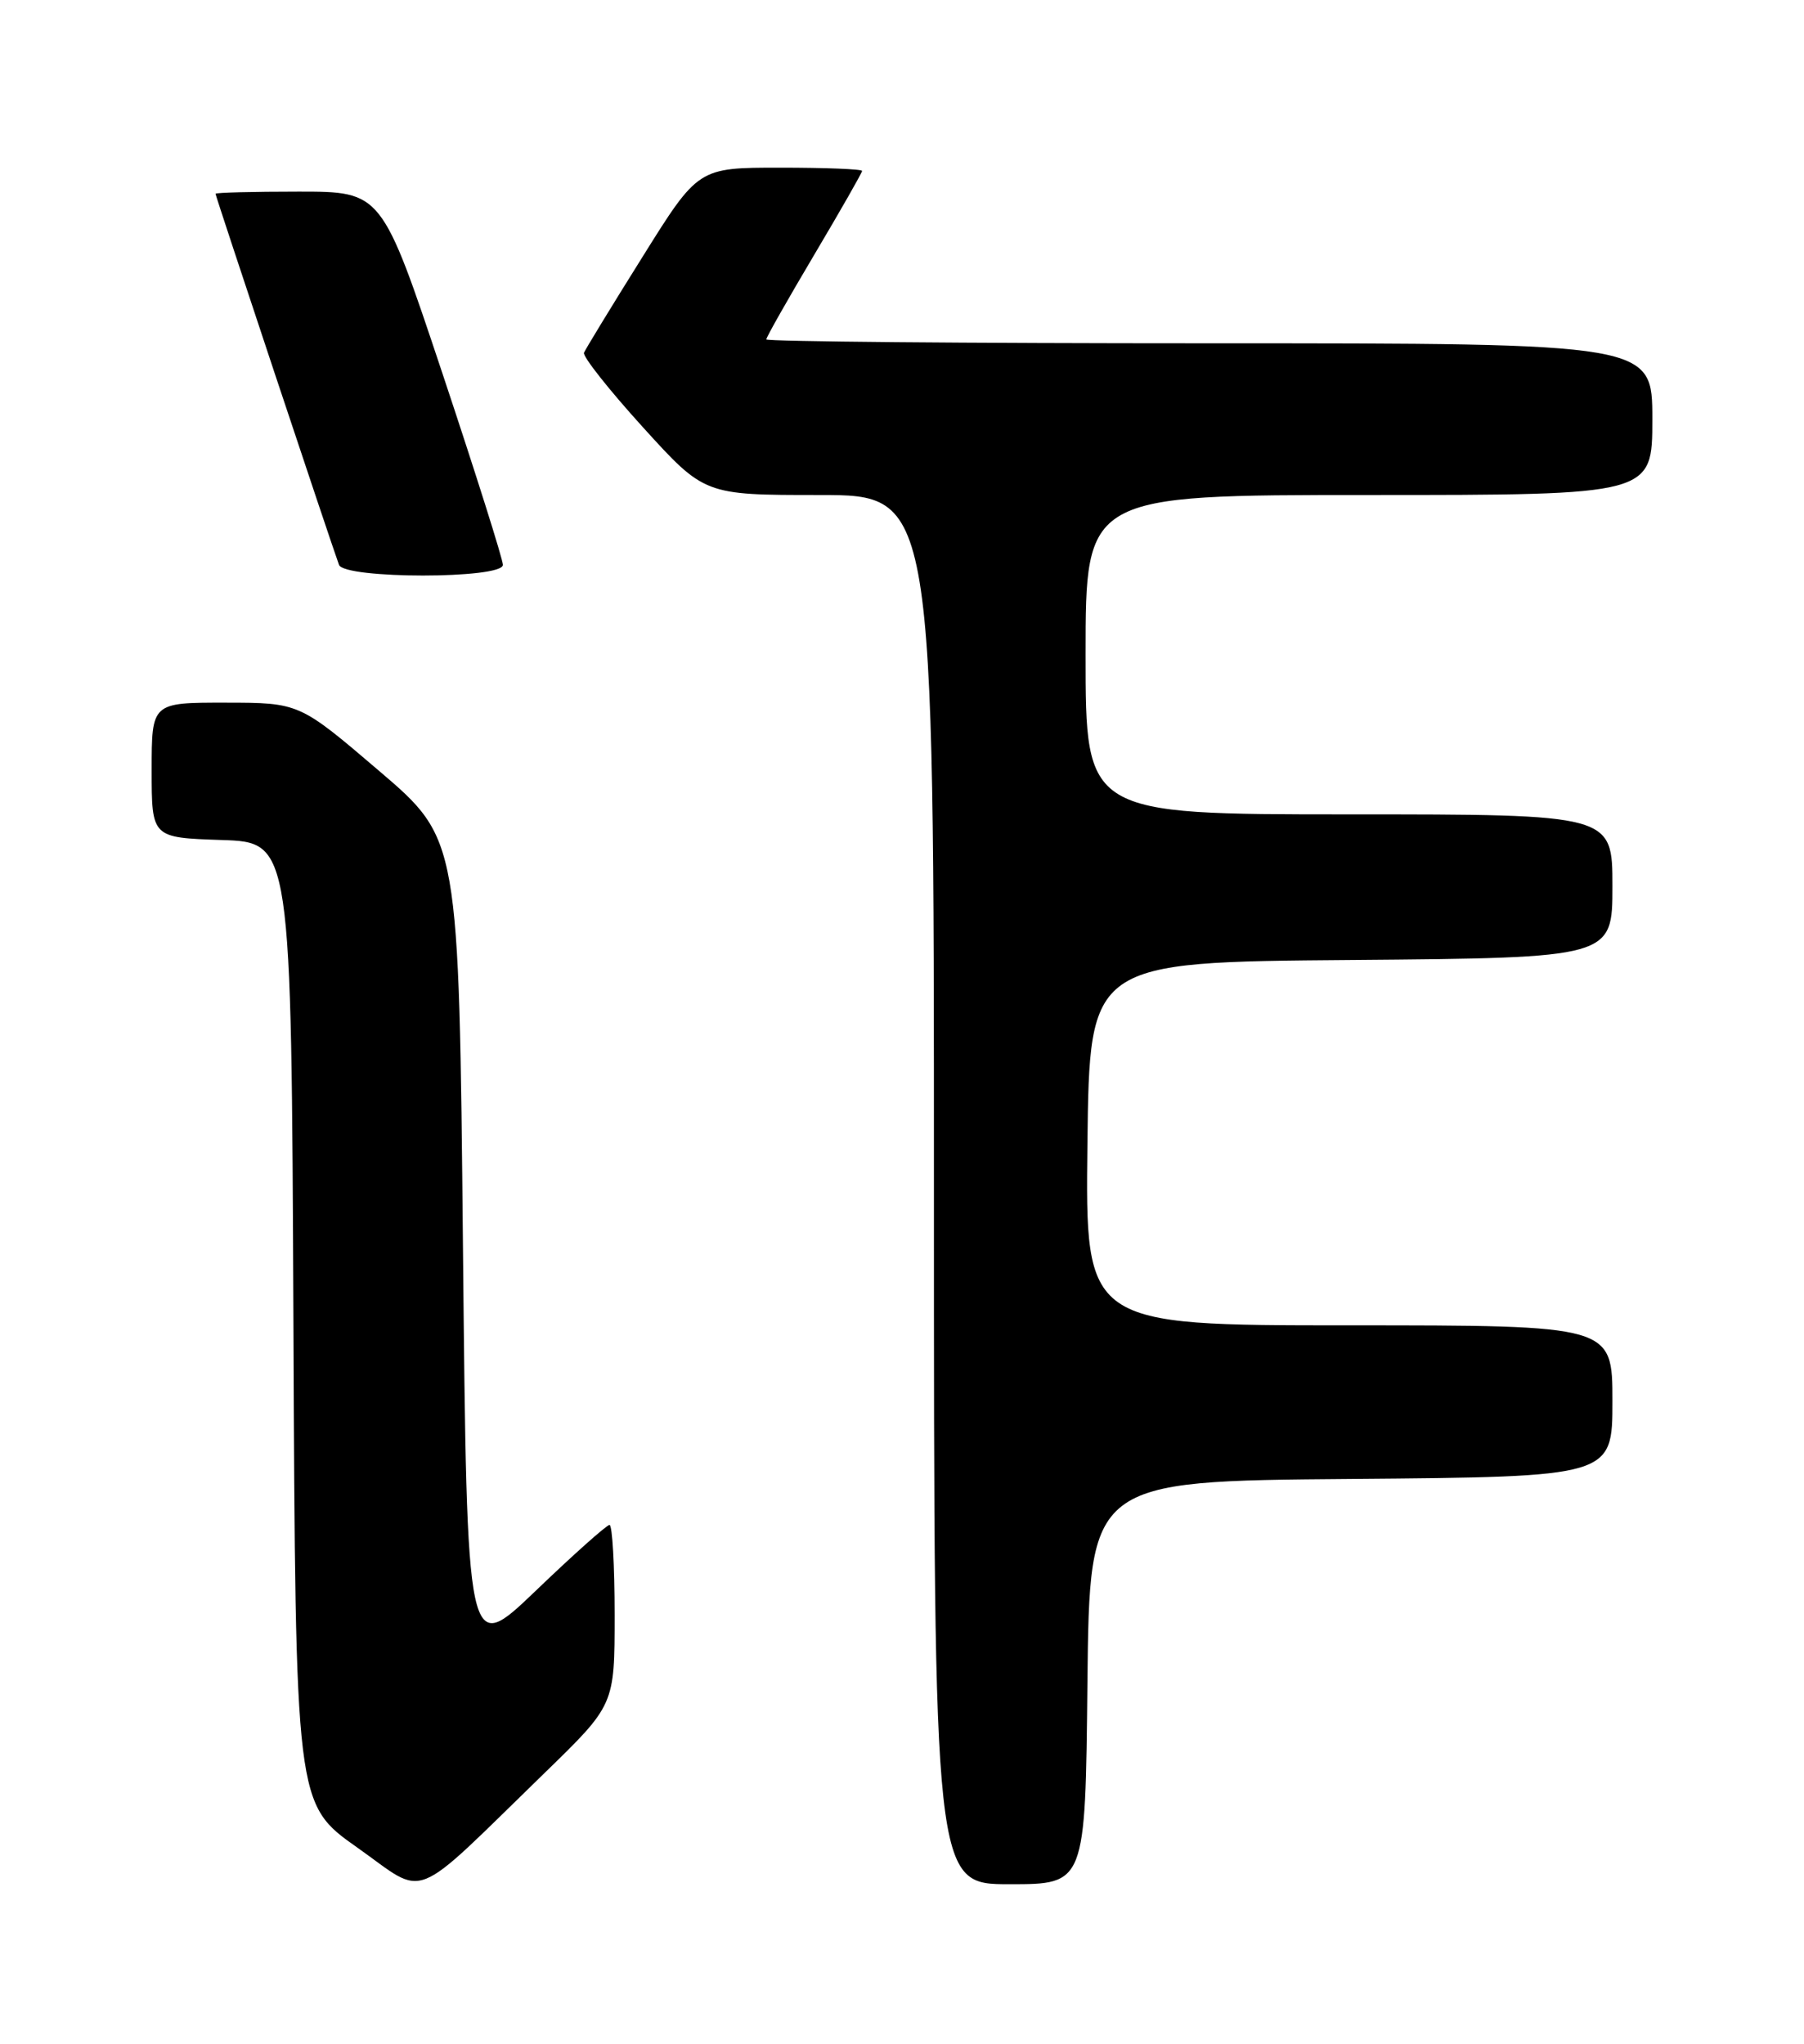 <?xml version="1.0" encoding="UTF-8" standalone="no"?>
<!DOCTYPE svg PUBLIC "-//W3C//DTD SVG 1.1//EN" "http://www.w3.org/Graphics/SVG/1.1/DTD/svg11.dtd" >
<svg xmlns="http://www.w3.org/2000/svg" xmlns:xlink="http://www.w3.org/1999/xlink" version="1.1" viewBox="0 0 226 256">
 <g >
 <path fill="currentColor"
d=" M 68.25 222.04 C 77.00 213.54 77.00 213.54 77.00 202.27 C 77.00 196.07 76.71 191.00 76.36 191.00 C 76.00 191.00 71.84 194.71 67.11 199.25 C 58.50 207.50 58.50 207.50 58.00 156.30 C 57.50 105.10 57.50 105.10 47.50 96.56 C 37.50 88.02 37.50 88.02 28.25 88.01 C 19.00 88.00 19.00 88.00 19.00 96.46 C 19.00 104.92 19.00 104.92 27.75 105.21 C 36.50 105.50 36.50 105.50 36.76 165.73 C 37.02 225.95 37.02 225.95 44.76 231.41 C 53.62 237.66 51.15 238.65 68.25 222.04 Z  M 136.23 210.75 C 136.50 185.50 136.50 185.50 169.25 185.24 C 202.00 184.97 202.00 184.97 202.00 175.49 C 202.00 166.00 202.00 166.00 168.98 166.00 C 135.96 166.00 135.96 166.00 136.23 143.25 C 136.50 120.50 136.50 120.50 169.25 120.24 C 202.00 119.97 202.00 119.97 202.00 110.99 C 202.00 102.00 202.00 102.00 169.00 102.00 C 136.00 102.00 136.00 102.00 136.00 82.00 C 136.00 62.00 136.00 62.00 171.50 62.00 C 207.00 62.00 207.00 62.00 207.00 52.50 C 207.00 43.00 207.00 43.00 151.50 43.00 C 120.97 43.00 96.00 42.78 96.00 42.51 C 96.00 42.24 98.70 37.48 102.00 31.92 C 105.30 26.36 108.00 21.63 108.00 21.41 C 108.00 21.18 103.38 21.00 97.74 21.00 C 87.47 21.00 87.47 21.00 80.49 32.18 C 76.64 38.32 73.35 43.73 73.16 44.18 C 72.98 44.64 76.30 48.84 80.54 53.51 C 88.25 62.00 88.25 62.00 102.62 62.00 C 117.00 62.00 117.00 62.00 117.00 149.00 C 117.00 236.00 117.00 236.00 126.48 236.00 C 135.97 236.00 135.97 236.00 136.23 210.75 Z  M 63.00 70.75 C 63.00 70.06 59.59 59.26 55.42 46.75 C 47.83 24.00 47.83 24.00 37.42 24.00 C 31.69 24.00 27.00 24.12 27.00 24.27 C 27.00 24.56 41.64 68.54 42.47 70.75 C 43.14 72.53 63.00 72.53 63.00 70.75 Z "/>
</g>
</svg>